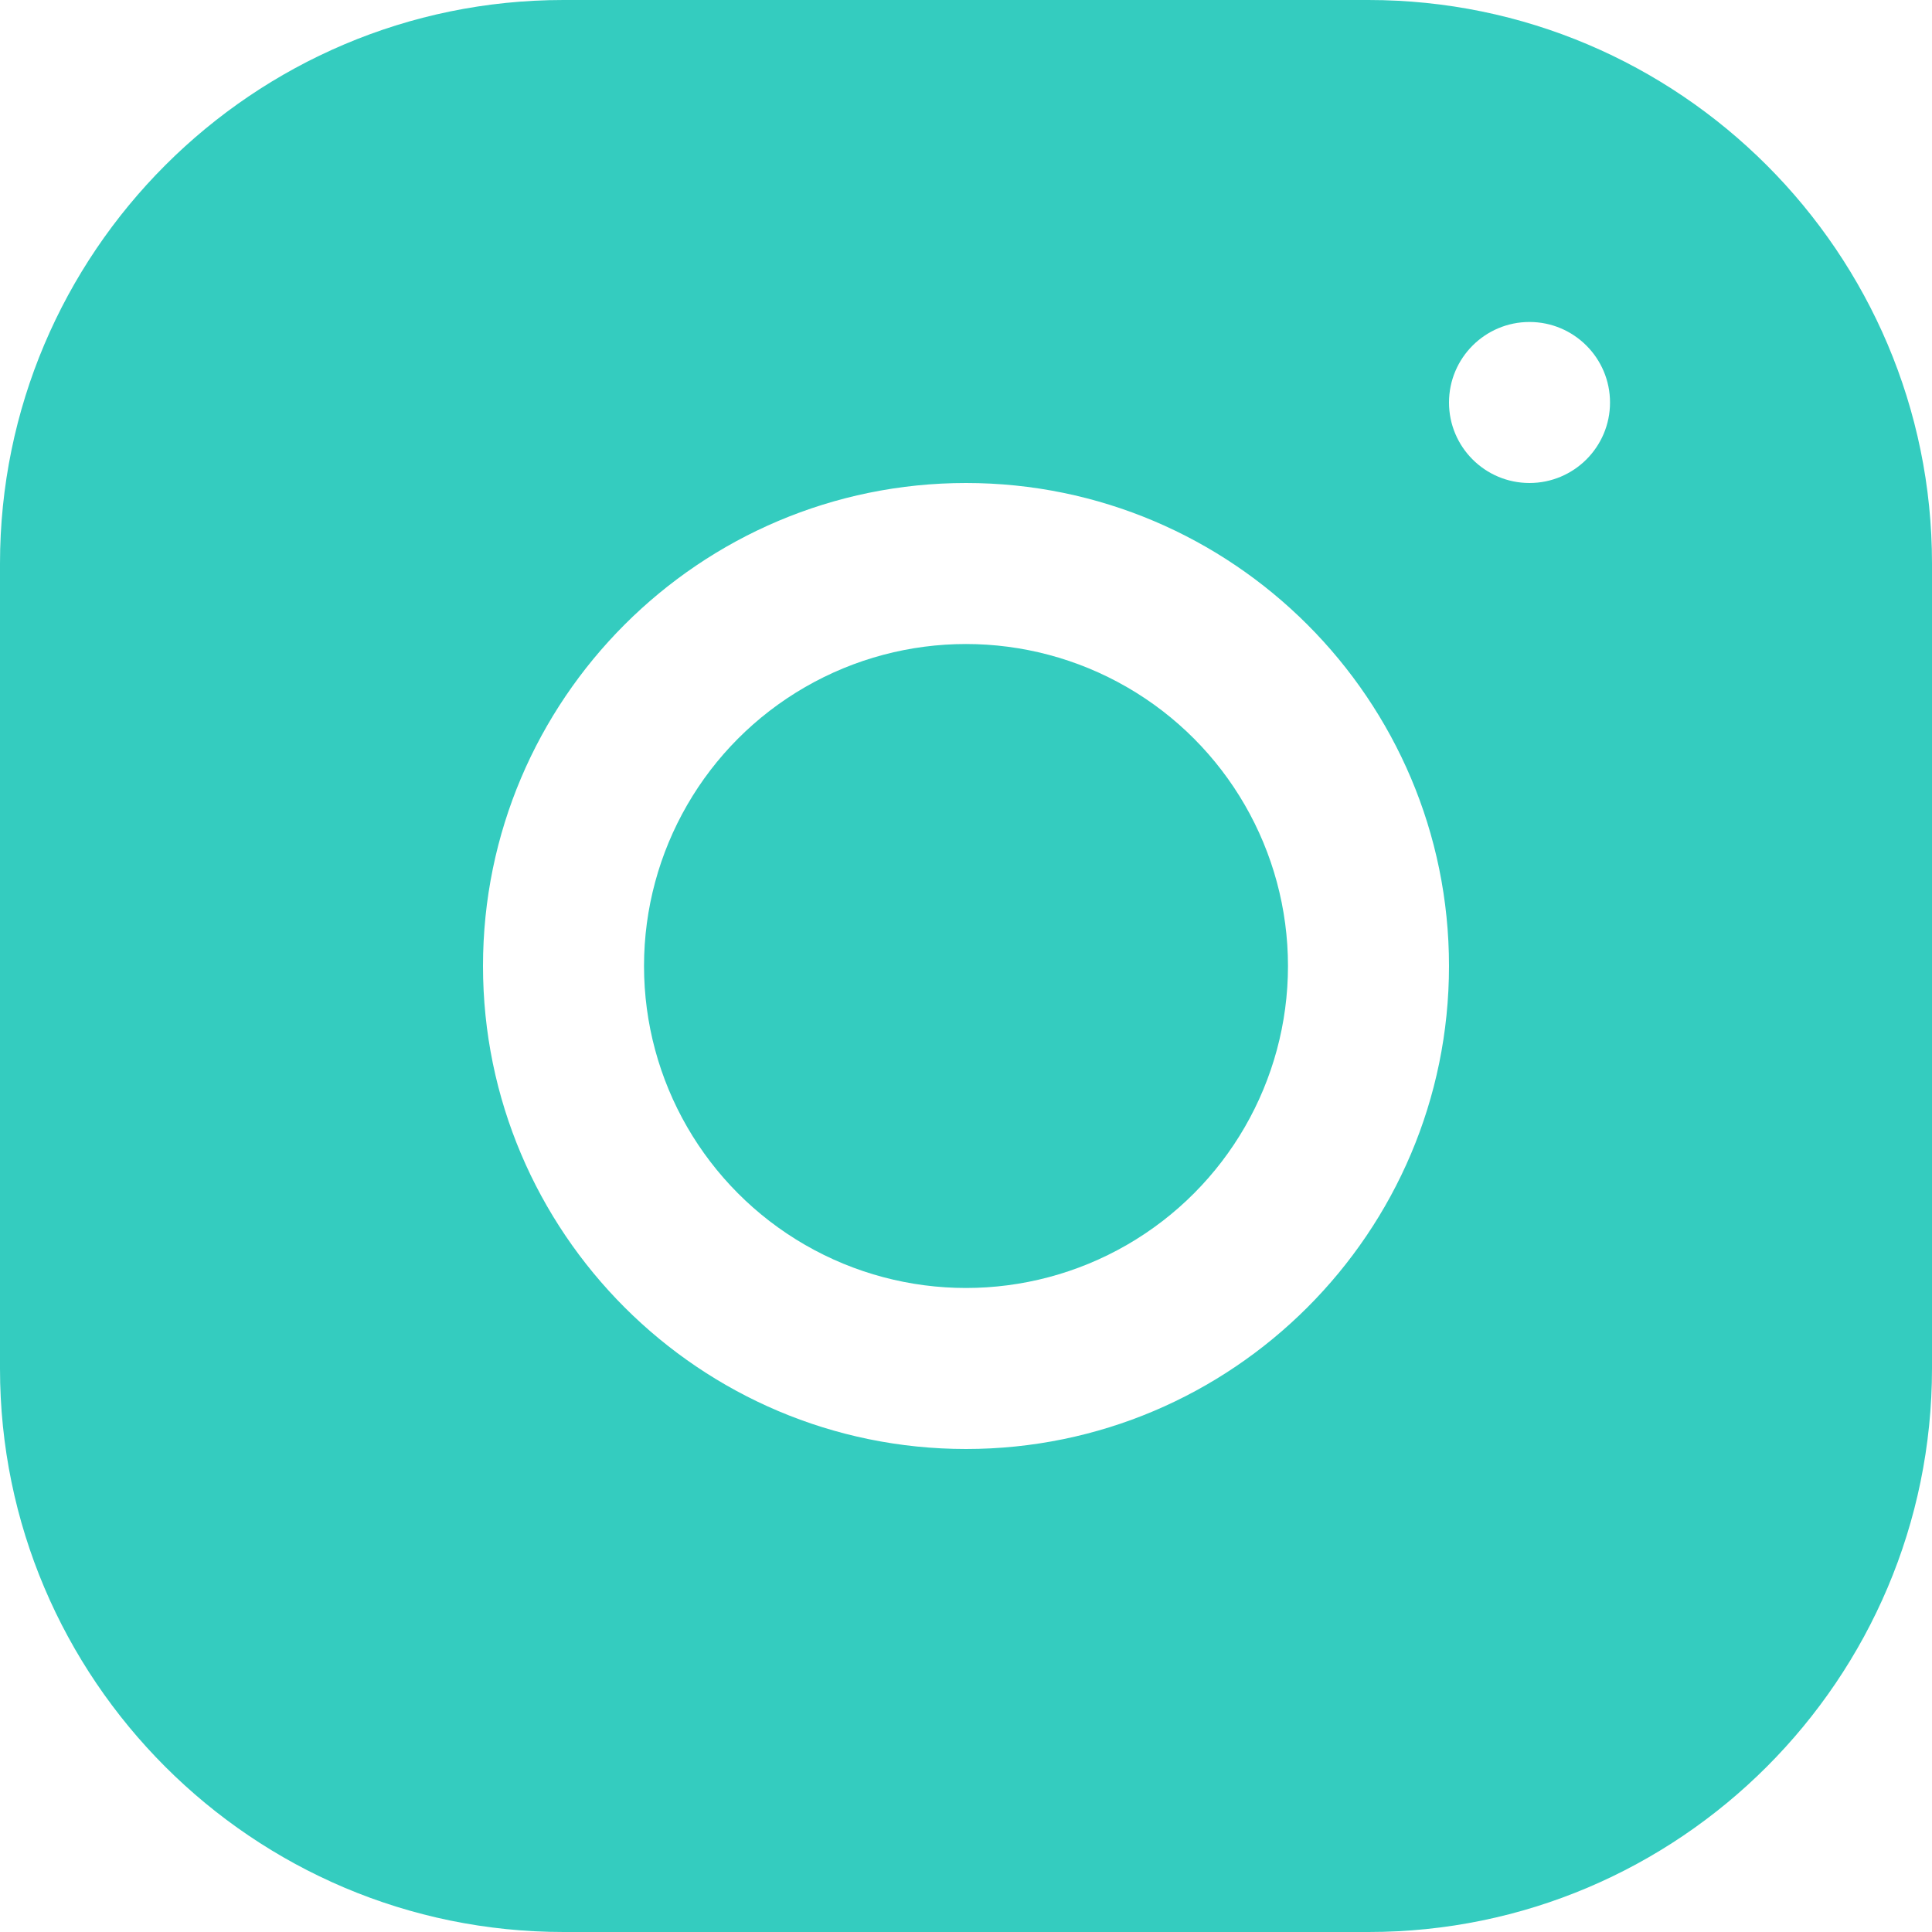 <?xml version="1.0" encoding="UTF-8"?>
<svg width="32px" height="32px" viewBox="0 0 32 32" version="1.1" xmlns="http://www.w3.org/2000/svg" xmlns:xlink="http://www.w3.org/1999/xlink">
    <title>instagram</title>
    <g id="Page-1" stroke="none" stroke-width="1" fill="none" fill-rule="evenodd">
        <g id="Home" transform="translate(-1483, -1018)" fill="#34CCBF" fill-rule="nonzero">
            <g id="Footer" transform="translate(0, 988)">
                <g id="instagram" transform="translate(1483, 30)">
                    <circle id="Oval" cx="16" cy="16" r="5.333"></circle>
                    <path d="M22.665,0 L9.332,0 C4.187,0 0,4.188 0,9.335 L0,22.668 C0,27.813 4.188,32 9.335,32 L22.668,32 C27.813,32 32,27.812 32,22.665 L32,9.332 C32,4.187 27.812,0 22.665,0 Z M16,24 C11.588,24 8,20.412 8,16 C8,11.588 11.588,8 16,8 C20.412,8 24,11.588 24,16 C24,20.412 20.412,24 16,24 Z M25.333,8 C24.597,8 24,7.403 24,6.667 C24,5.931 24.597,5.333 25.333,5.333 C26.069,5.333 26.667,5.931 26.667,6.667 C26.667,7.403 26.069,8 25.333,8 Z" id="Shape"></path>
                </g>
            </g>
        </g>
    </g>
</svg>